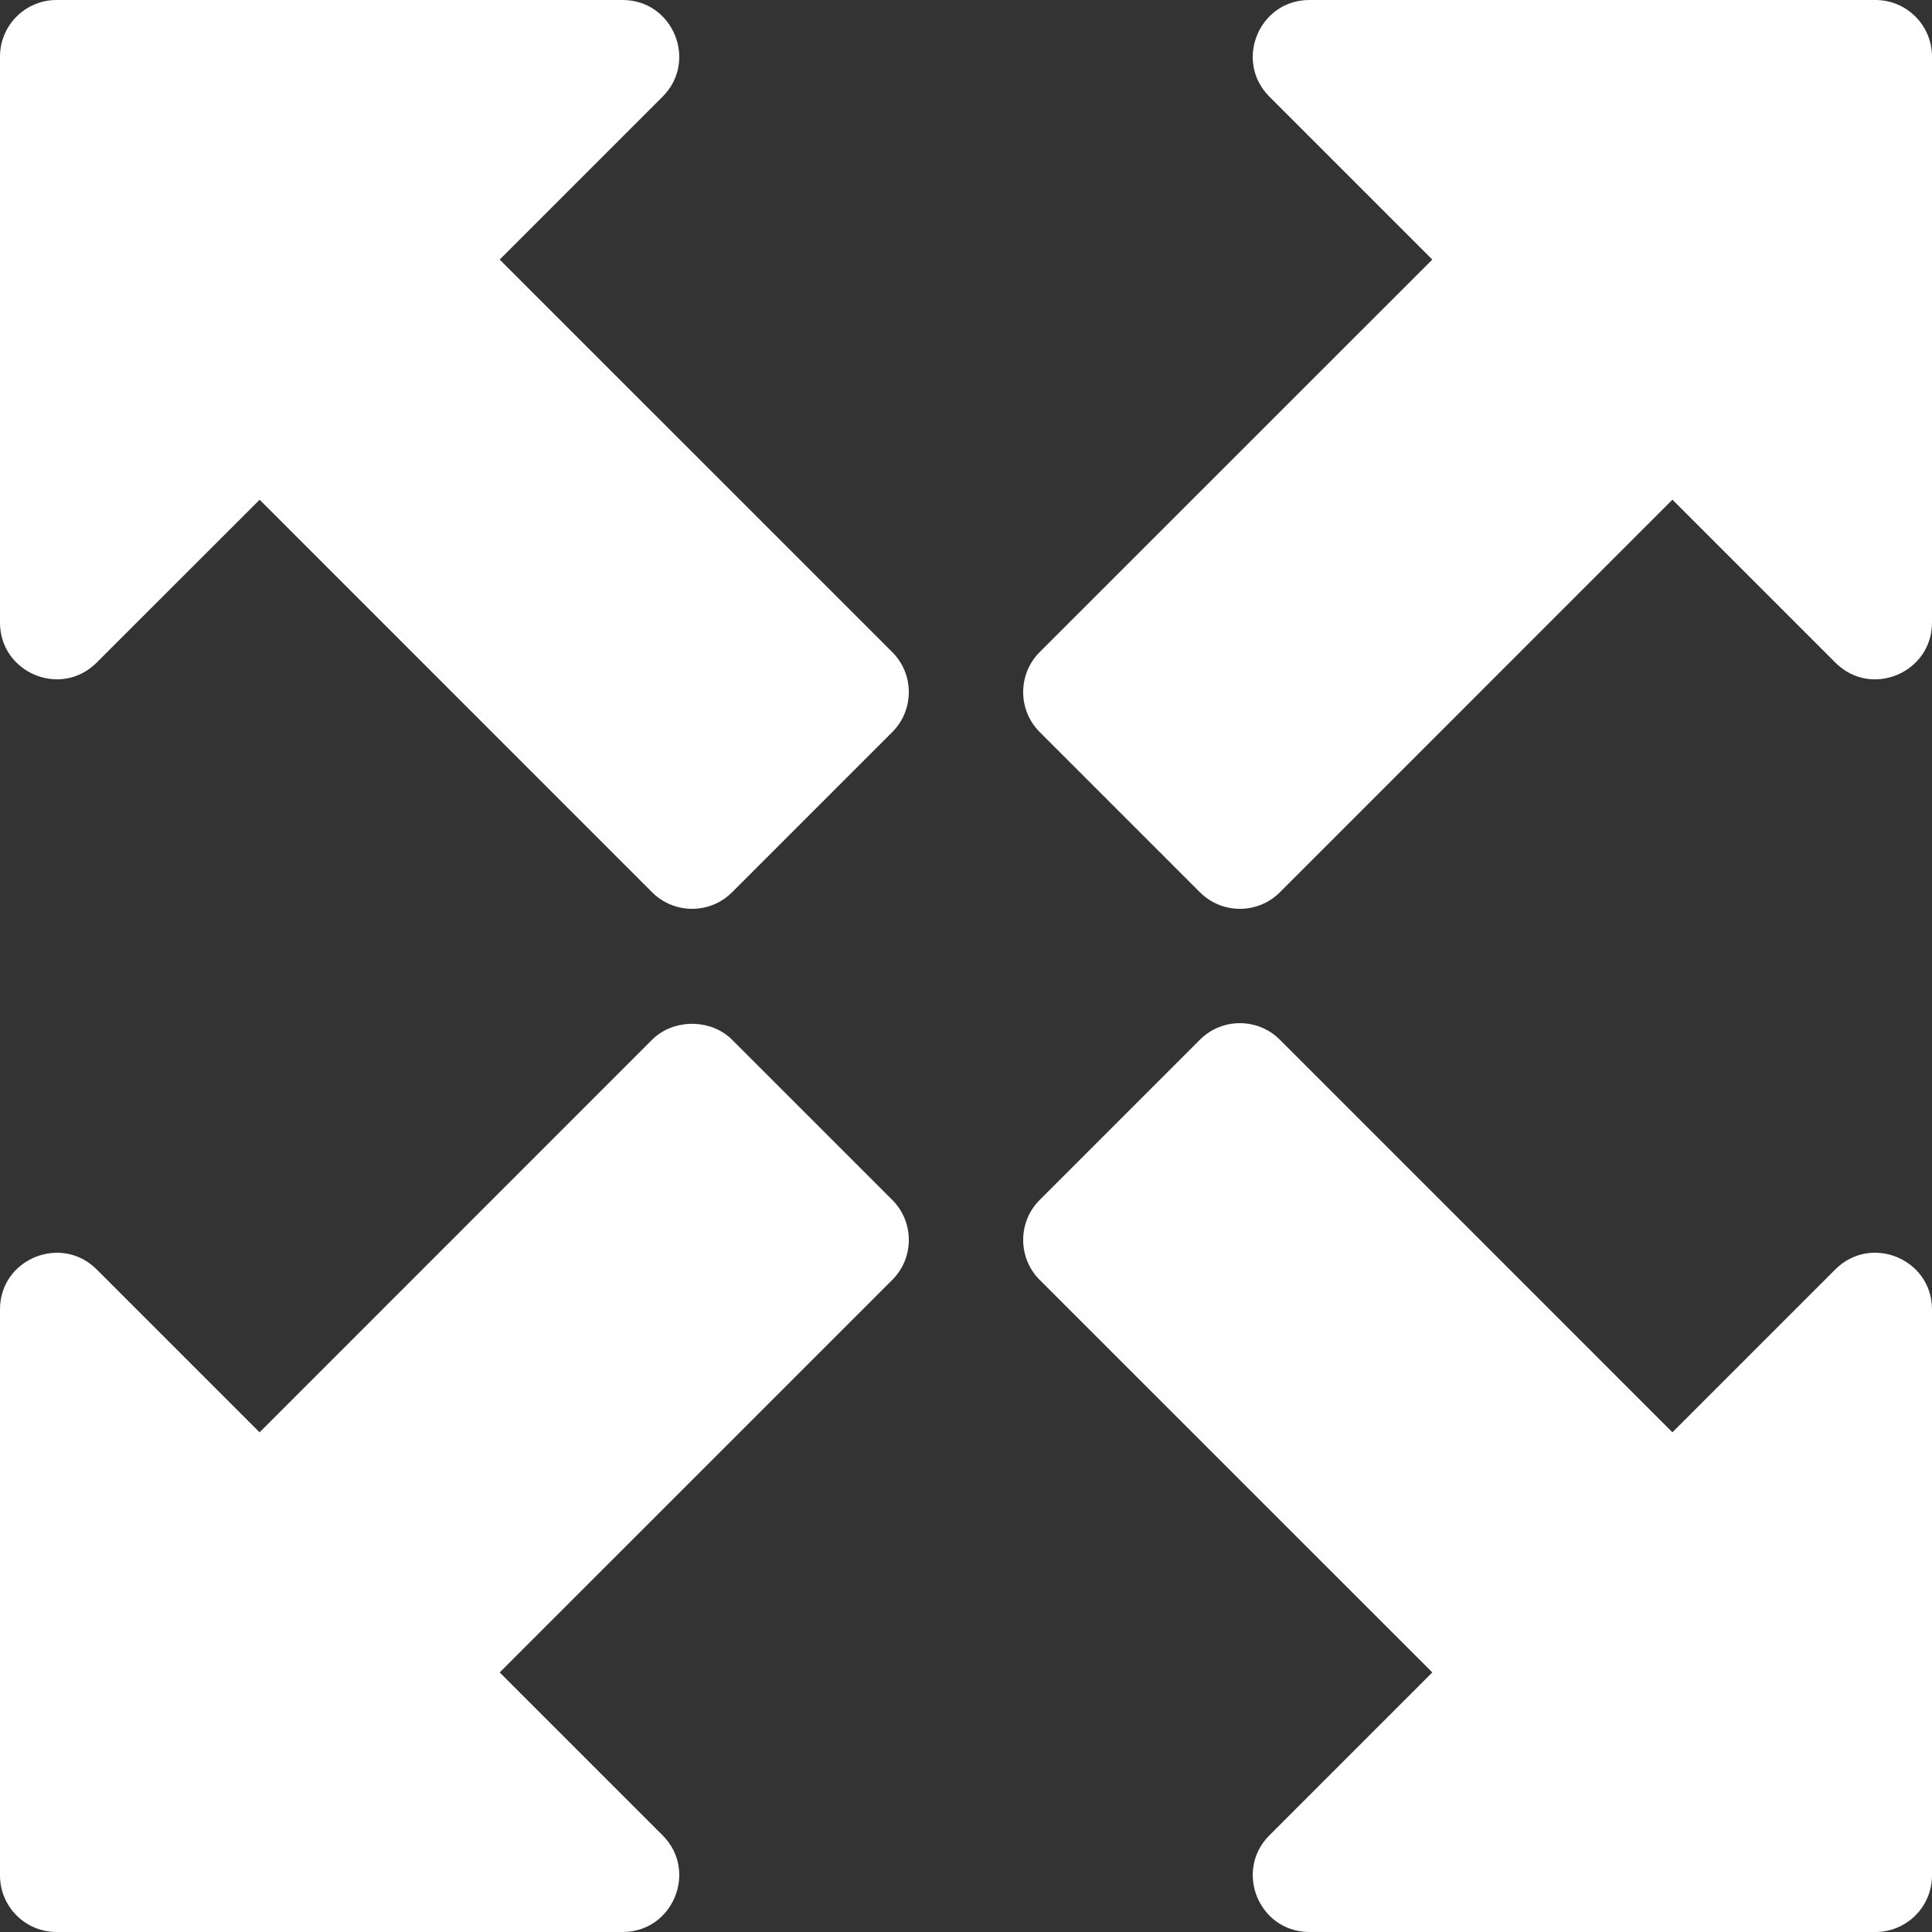<?xml version="1.0" encoding="iso-8859-1"?>
<!-- Generator: Adobe Illustrator 19.0.0, SVG Export Plug-In . SVG Version: 6.00 Build 0)  -->
<svg xmlns="http://www.w3.org/2000/svg" xmlns:xlink="http://www.w3.org/1999/xlink" version="1.1" id="Capa_1" x="0px" y="0px" viewBox="0 0 512 512" style="enable-background:new 0 0 512 512;" xml:space="preserve" width="512px" height="512px">
<rect x="0" y="0" width="512" height="512" fill="#333333" stroke="none"/>
<g>
	<g>
		<path d="M236.454,172.808L132.421,68.789l43.184-43.184C185.014,16.197,178.365,0,165,0H15C6.709,0,0,6.709,0,15v150    c0,13.241,16.066,20.112,25.606,10.606l43.198-43.169l104.004,104.018c5.856,5.856,15.351,5.859,21.209,0.001l42.437-42.437    C242.286,188.187,242.334,178.688,236.454,172.808z" fill="#FFFFFF"/>
	</g>
</g>
<g>
	<g>
		<path d="M497,0H347c-13.361,0-20.018,16.193-10.606,25.605l43.184,43.184L275.544,172.792c-5.844,5.844-5.868,15.358,0,21.226    l42.437,42.437c5.86,5.86,15.352,5.859,21.211,0l104.019-104.034l43.184,43.184C495.93,185.141,512,178.23,512,165V15    C512,6.709,505.291,0,497,0z" fill="#FFFFFF"/>
	</g>
</g>
<g>
	<g>
		<path d="M486.396,336.393l-43.184,43.184L339.193,275.544c-5.856-5.856-15.349-5.862-21.211,0l-42.437,42.437    c-5.868,5.868-5.844,15.382,0,21.226l104.034,104.004l-43.184,43.184C326.986,495.803,333.635,512,347,512h150    c8.291,0,15-6.709,15-15V347C512,333.639,495.807,326.982,486.396,336.393z" fill="#FFFFFF"/>
	</g>
</g>
<g>
	<g>
		<path d="M236.456,317.983l-42.437-42.437c-5.625-5.625-15.586-5.625-21.211,0L68.789,379.579l-43.184-43.184    C16.283,327.04,0,333.563,0,347v150c0,8.291,6.709,15,15,15h150c13.361,0,20.018-16.193,10.606-25.605l-43.184-43.184    l104.034-104.017C242.336,333.314,242.289,323.816,236.456,317.983z" fill="#FFFFFF"/>
	</g>
</g>
<g>
</g>
<g>
</g>
<g>
</g>
<g>
</g>
<g>
</g>
<g>
</g>
<g>
</g>
<g>
</g>
<g>
</g>
<g>
</g>
<g>
</g>
<g>
</g>
<g>
</g>
<g>
</g>
<g>
</g>
</svg>
